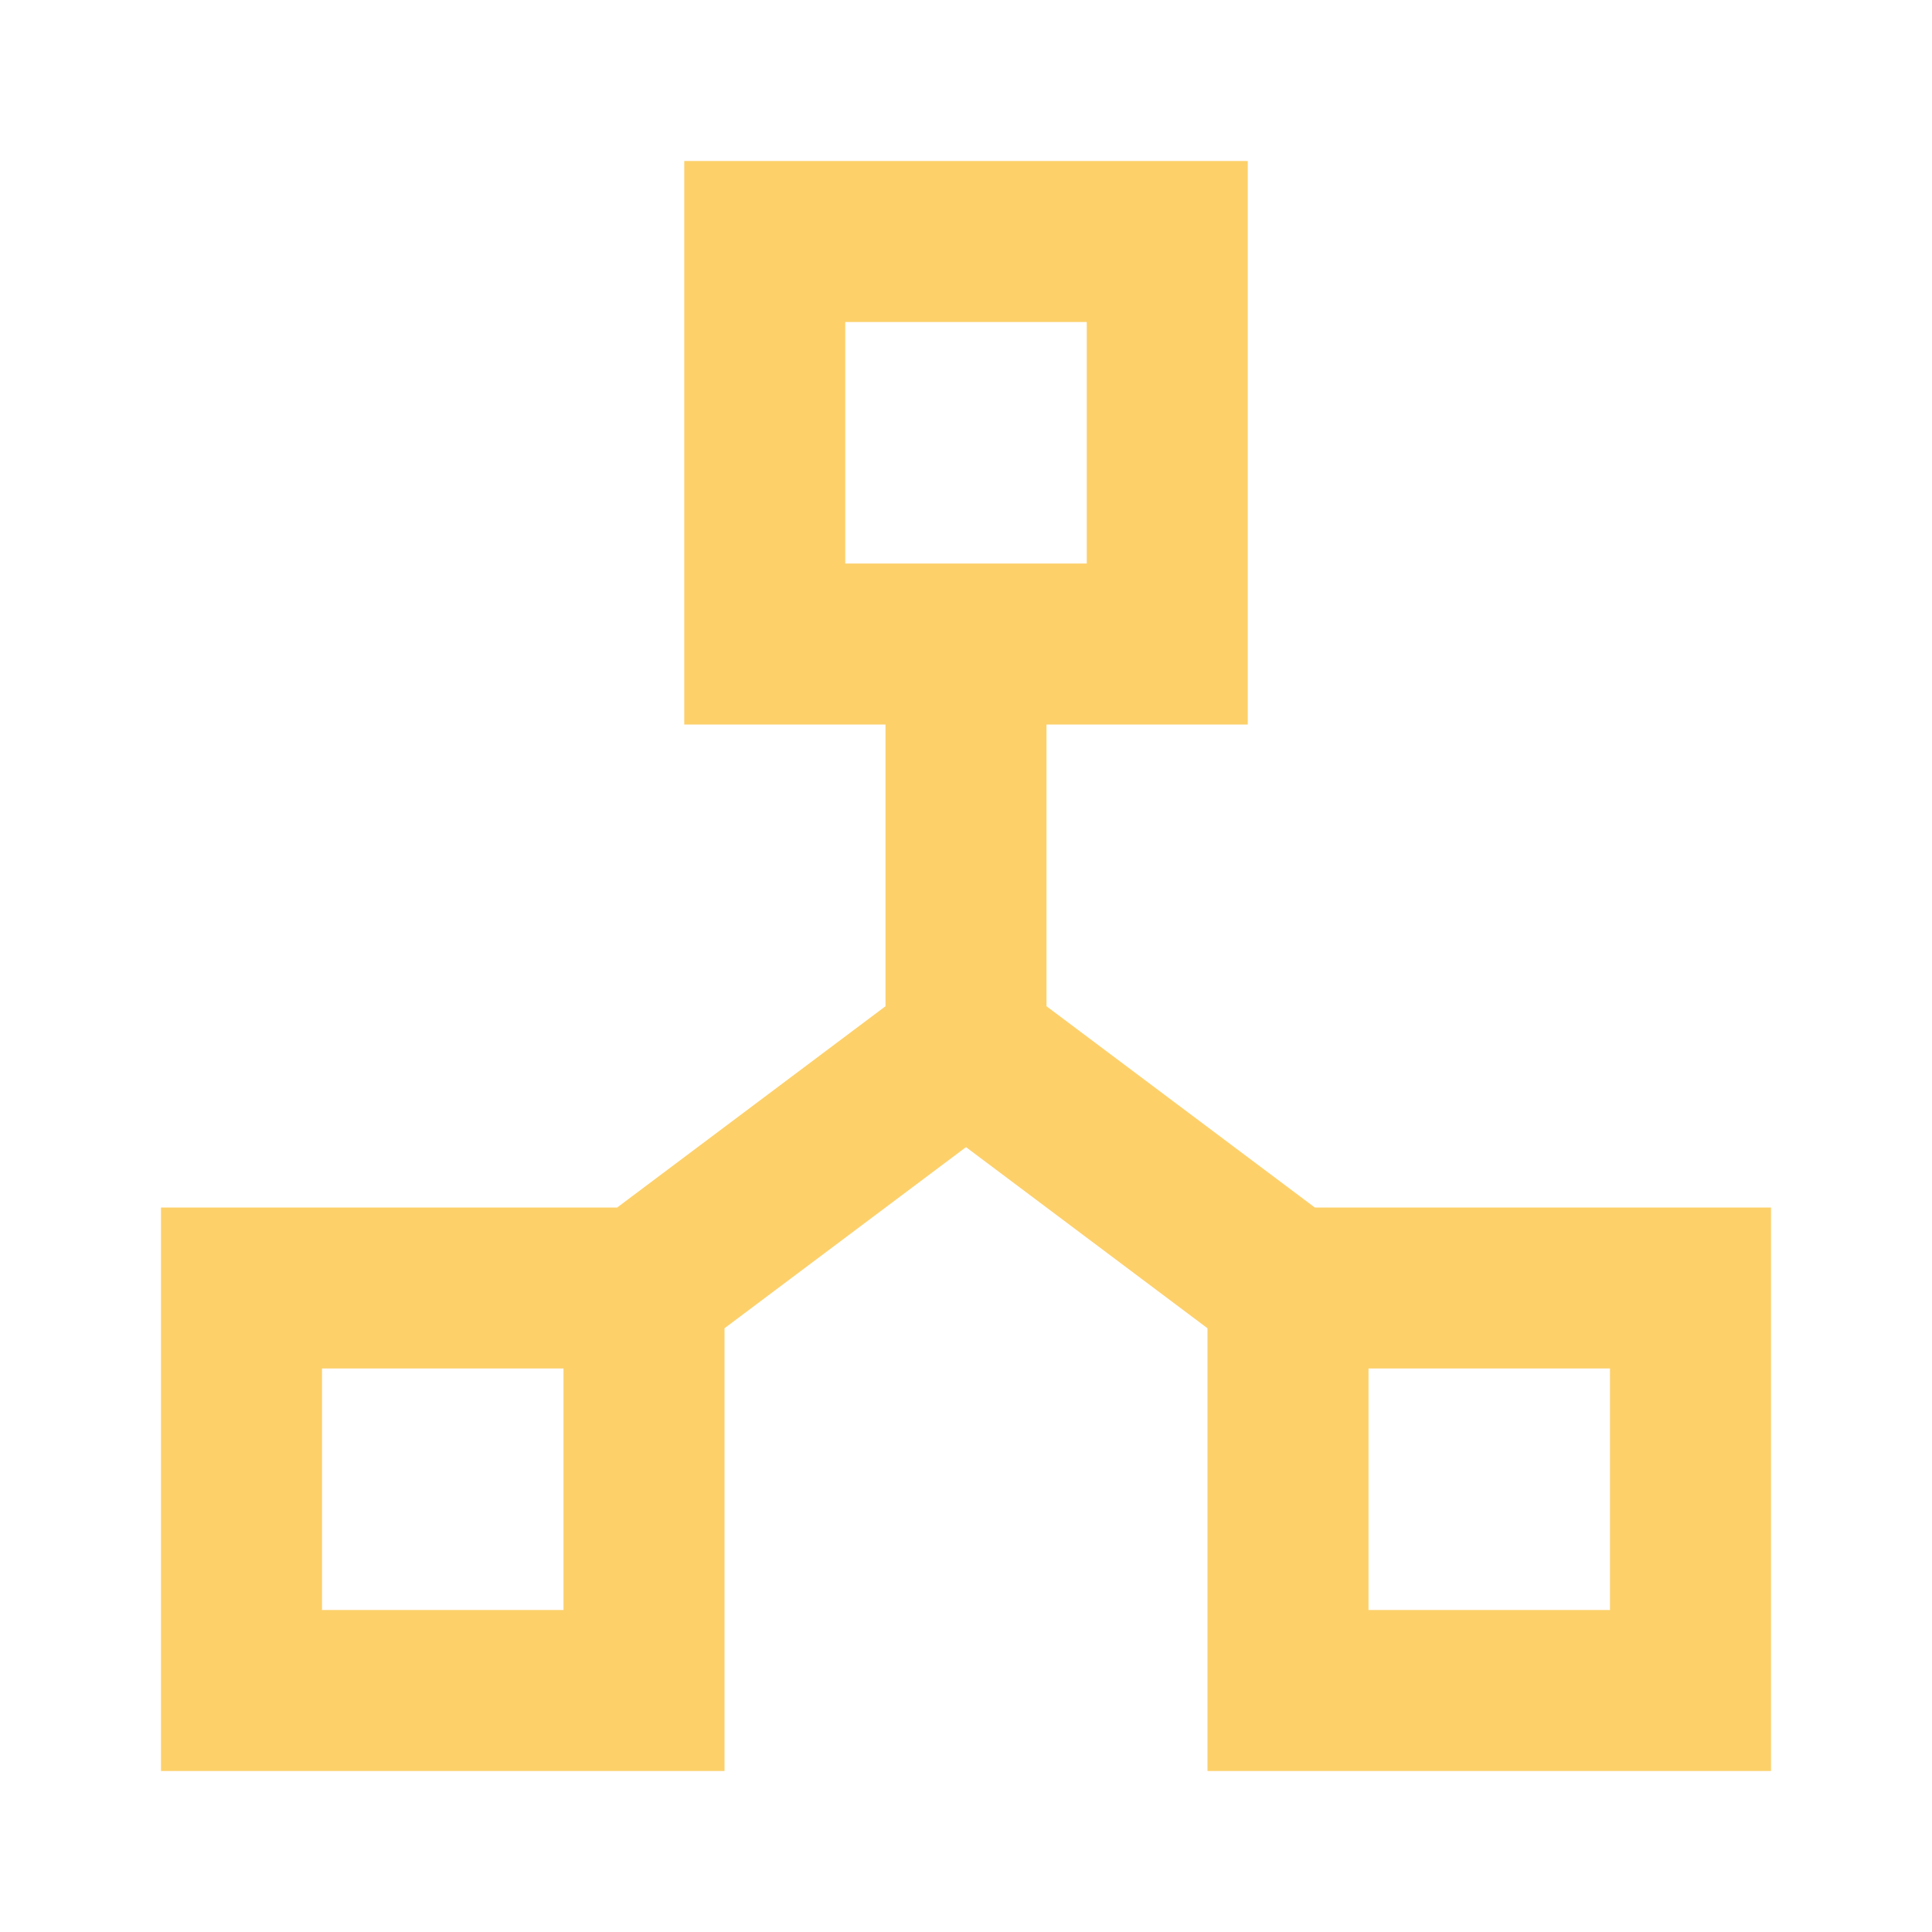 <svg xmlns="http://www.w3.org/2000/svg" id="ic_peers_connection" width="24" height="24" viewBox="0 0 24 24" shape-rendering="geometricPrecision">
    <defs>
        <style type="text/css">
            .cls-1{fill:#fdd06a}.cls-2{fill:none}
        </style>
    </defs>
    <path id="Path_18890" d="M16.333 15L13 12.5V9h2.5V2h-7v7H11v3.5L7.667 15H2v7h7v-5.5l3-2.25 3 2.25V22h7v-7zM10.5 4h3v3h-3zM7 20H4v-3h3zm13 0h-3v-3h3z" class="cls-1" data-name="Path 18890"/>
    <path id="Rectangle_4410" d="M0 0h24v24H0z" class="cls-2" data-name="Rectangle 4410"/>
</svg>
